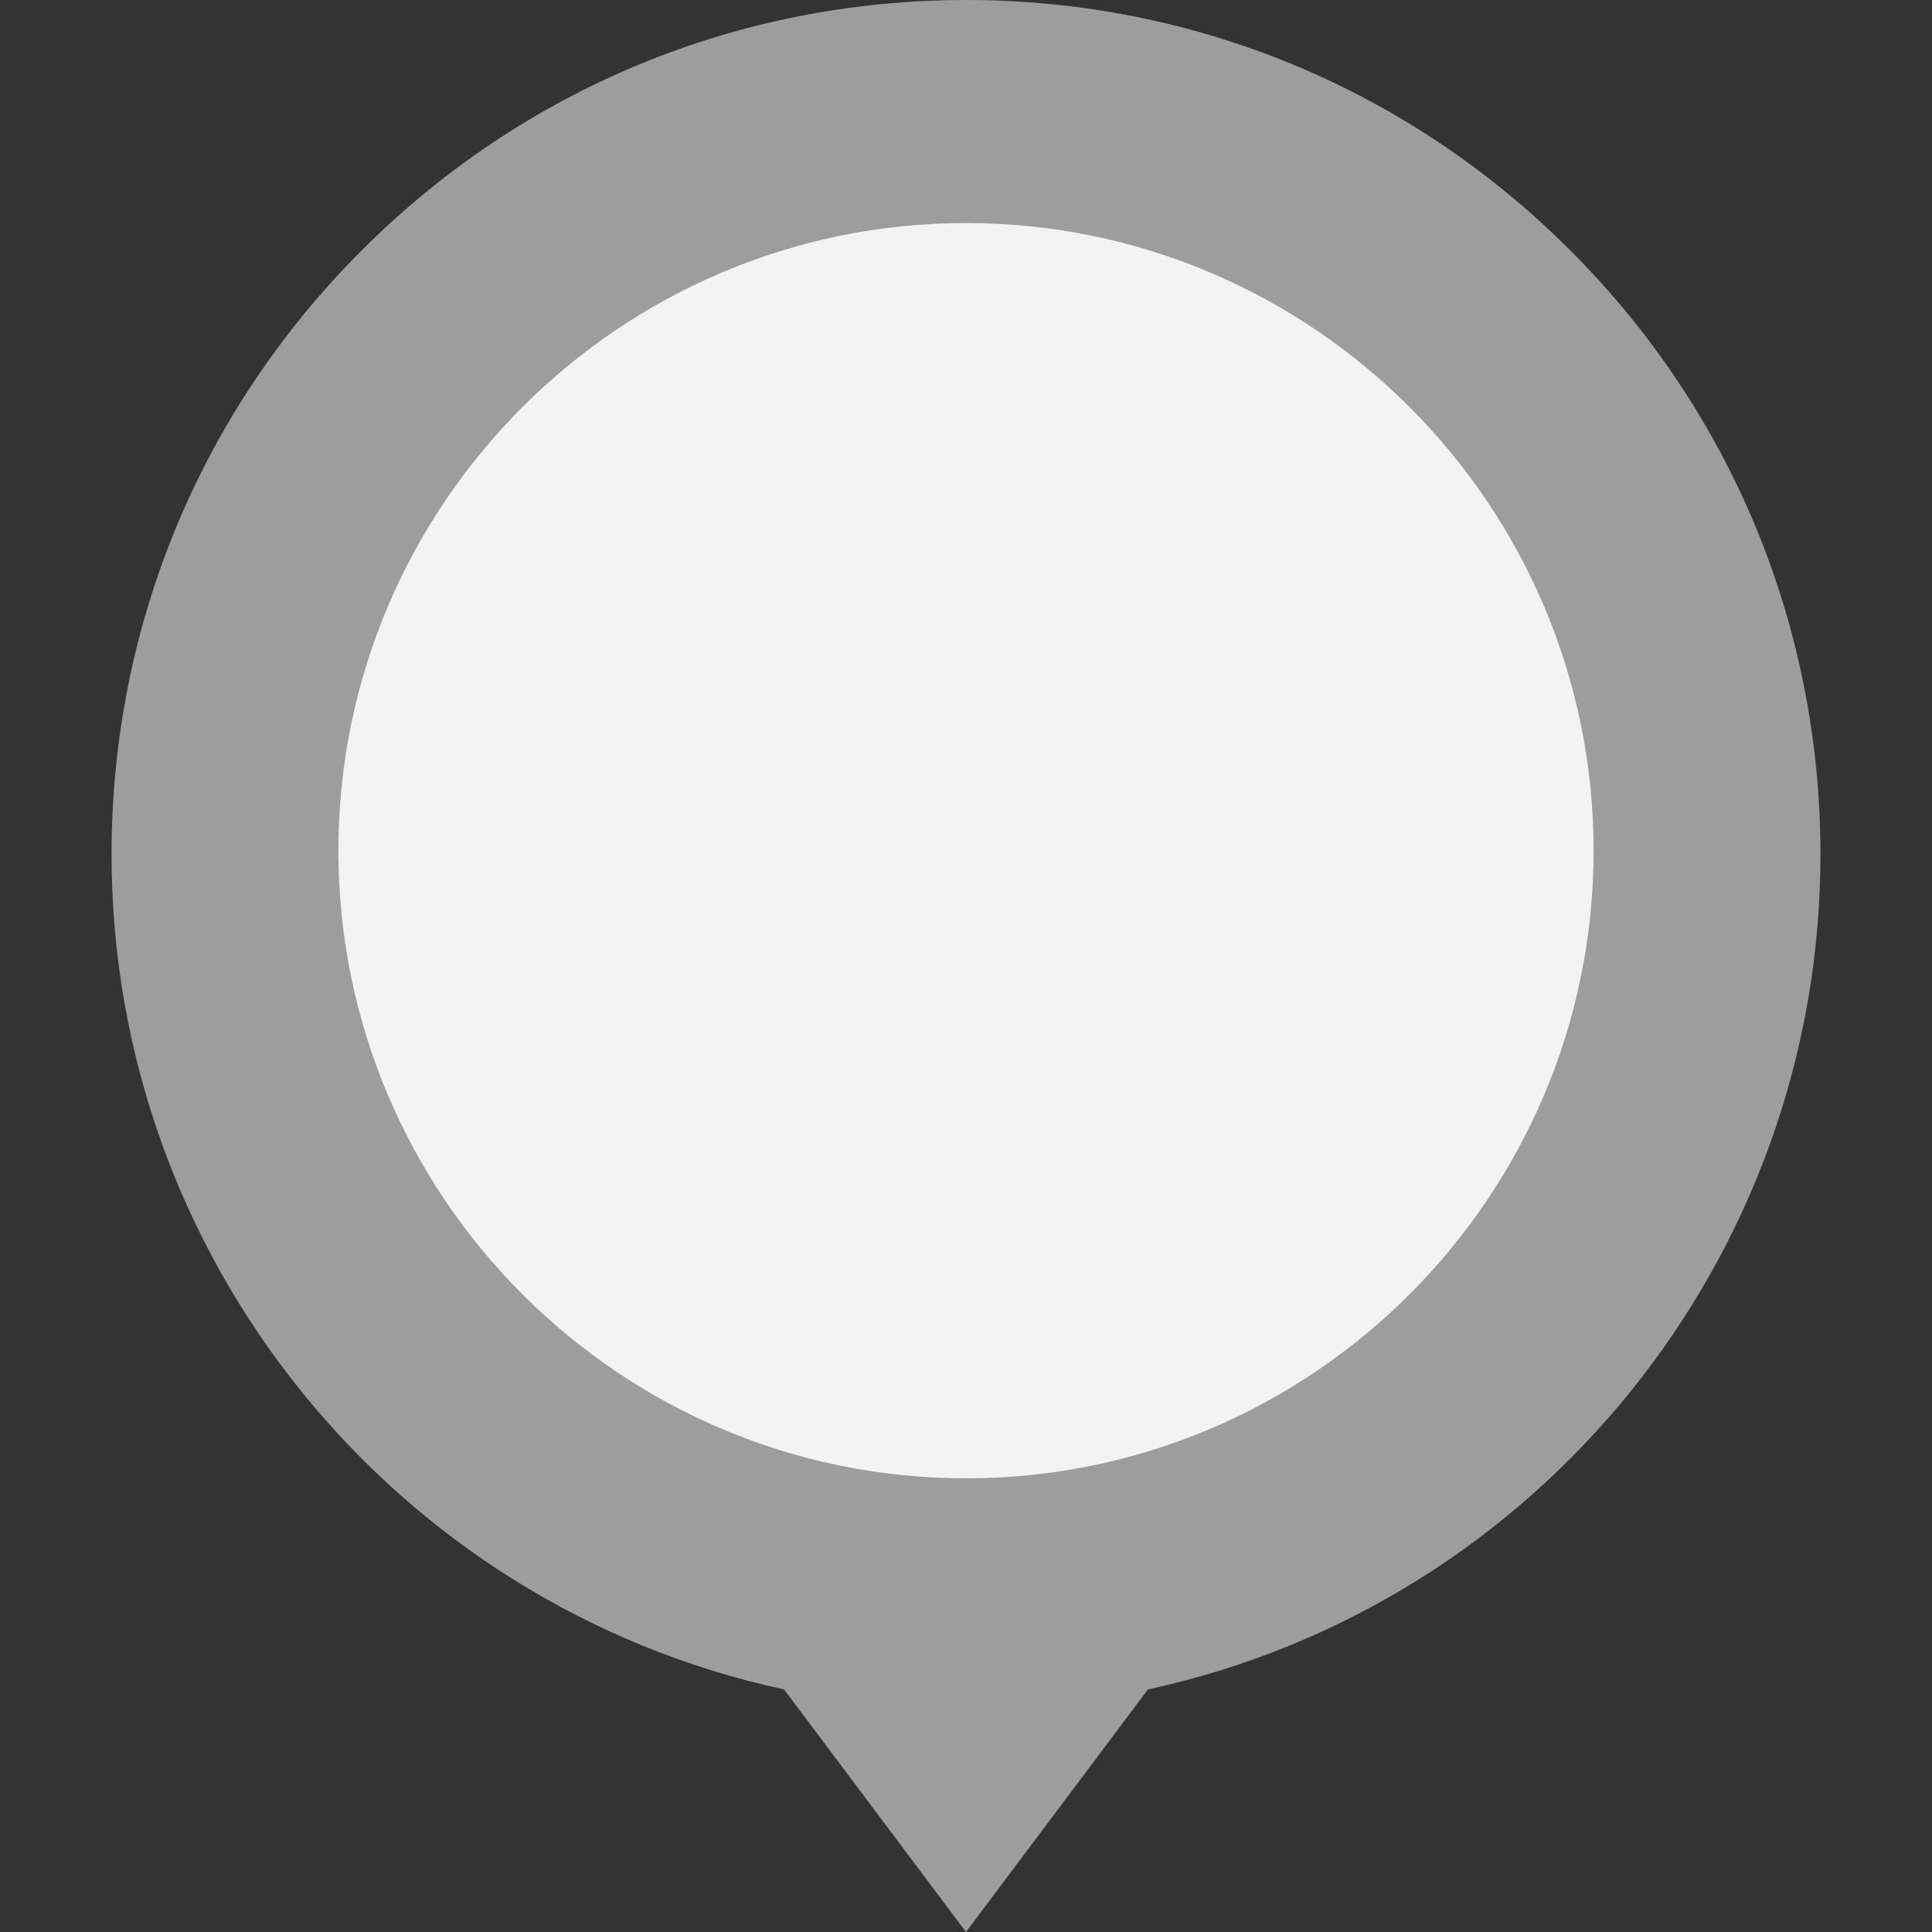 <svg width="46" height="46" viewBox="0 0 46 46" fill="none" xmlns="http://www.w3.org/2000/svg">
<rect x="0" y="0" width="46" height="46" fill="#333333" stroke="none"/>
<g clip-path="url(#clip0)">
<path d="M23 35.711C31.691 35.711 38.737 28.665 38.737 19.974C38.737 11.282 31.691 4.237 23 4.237C14.309 4.237 7.263 11.282 7.263 19.974C7.263 28.665 14.309 35.711 23 35.711Z" fill="#F3F3F3"/>
<path d="M37.386 5.959C33.543 2.116 28.434 0 23 0C17.566 0 12.457 2.116 8.614 5.959C4.772 9.801 2.656 14.91 2.656 20.344C2.656 29.931 9.358 38.208 18.669 40.225L23 46L27.331 40.225C36.642 38.208 43.344 29.931 43.344 20.344C43.344 14.91 41.228 9.801 37.386 5.959ZM23 5.311C31.24 5.311 37.943 12.015 37.943 20.254C37.943 28.494 31.24 35.198 23 35.198C14.76 35.198 8.057 28.494 8.057 20.254C8.057 12.015 14.76 5.311 23 5.311Z" fill="#9D9D9D"/>
</g>
<defs>
<clipPath id="clip0">
<rect width="46" height="46" fill="white"/>
</clipPath>
</defs>
</svg>
